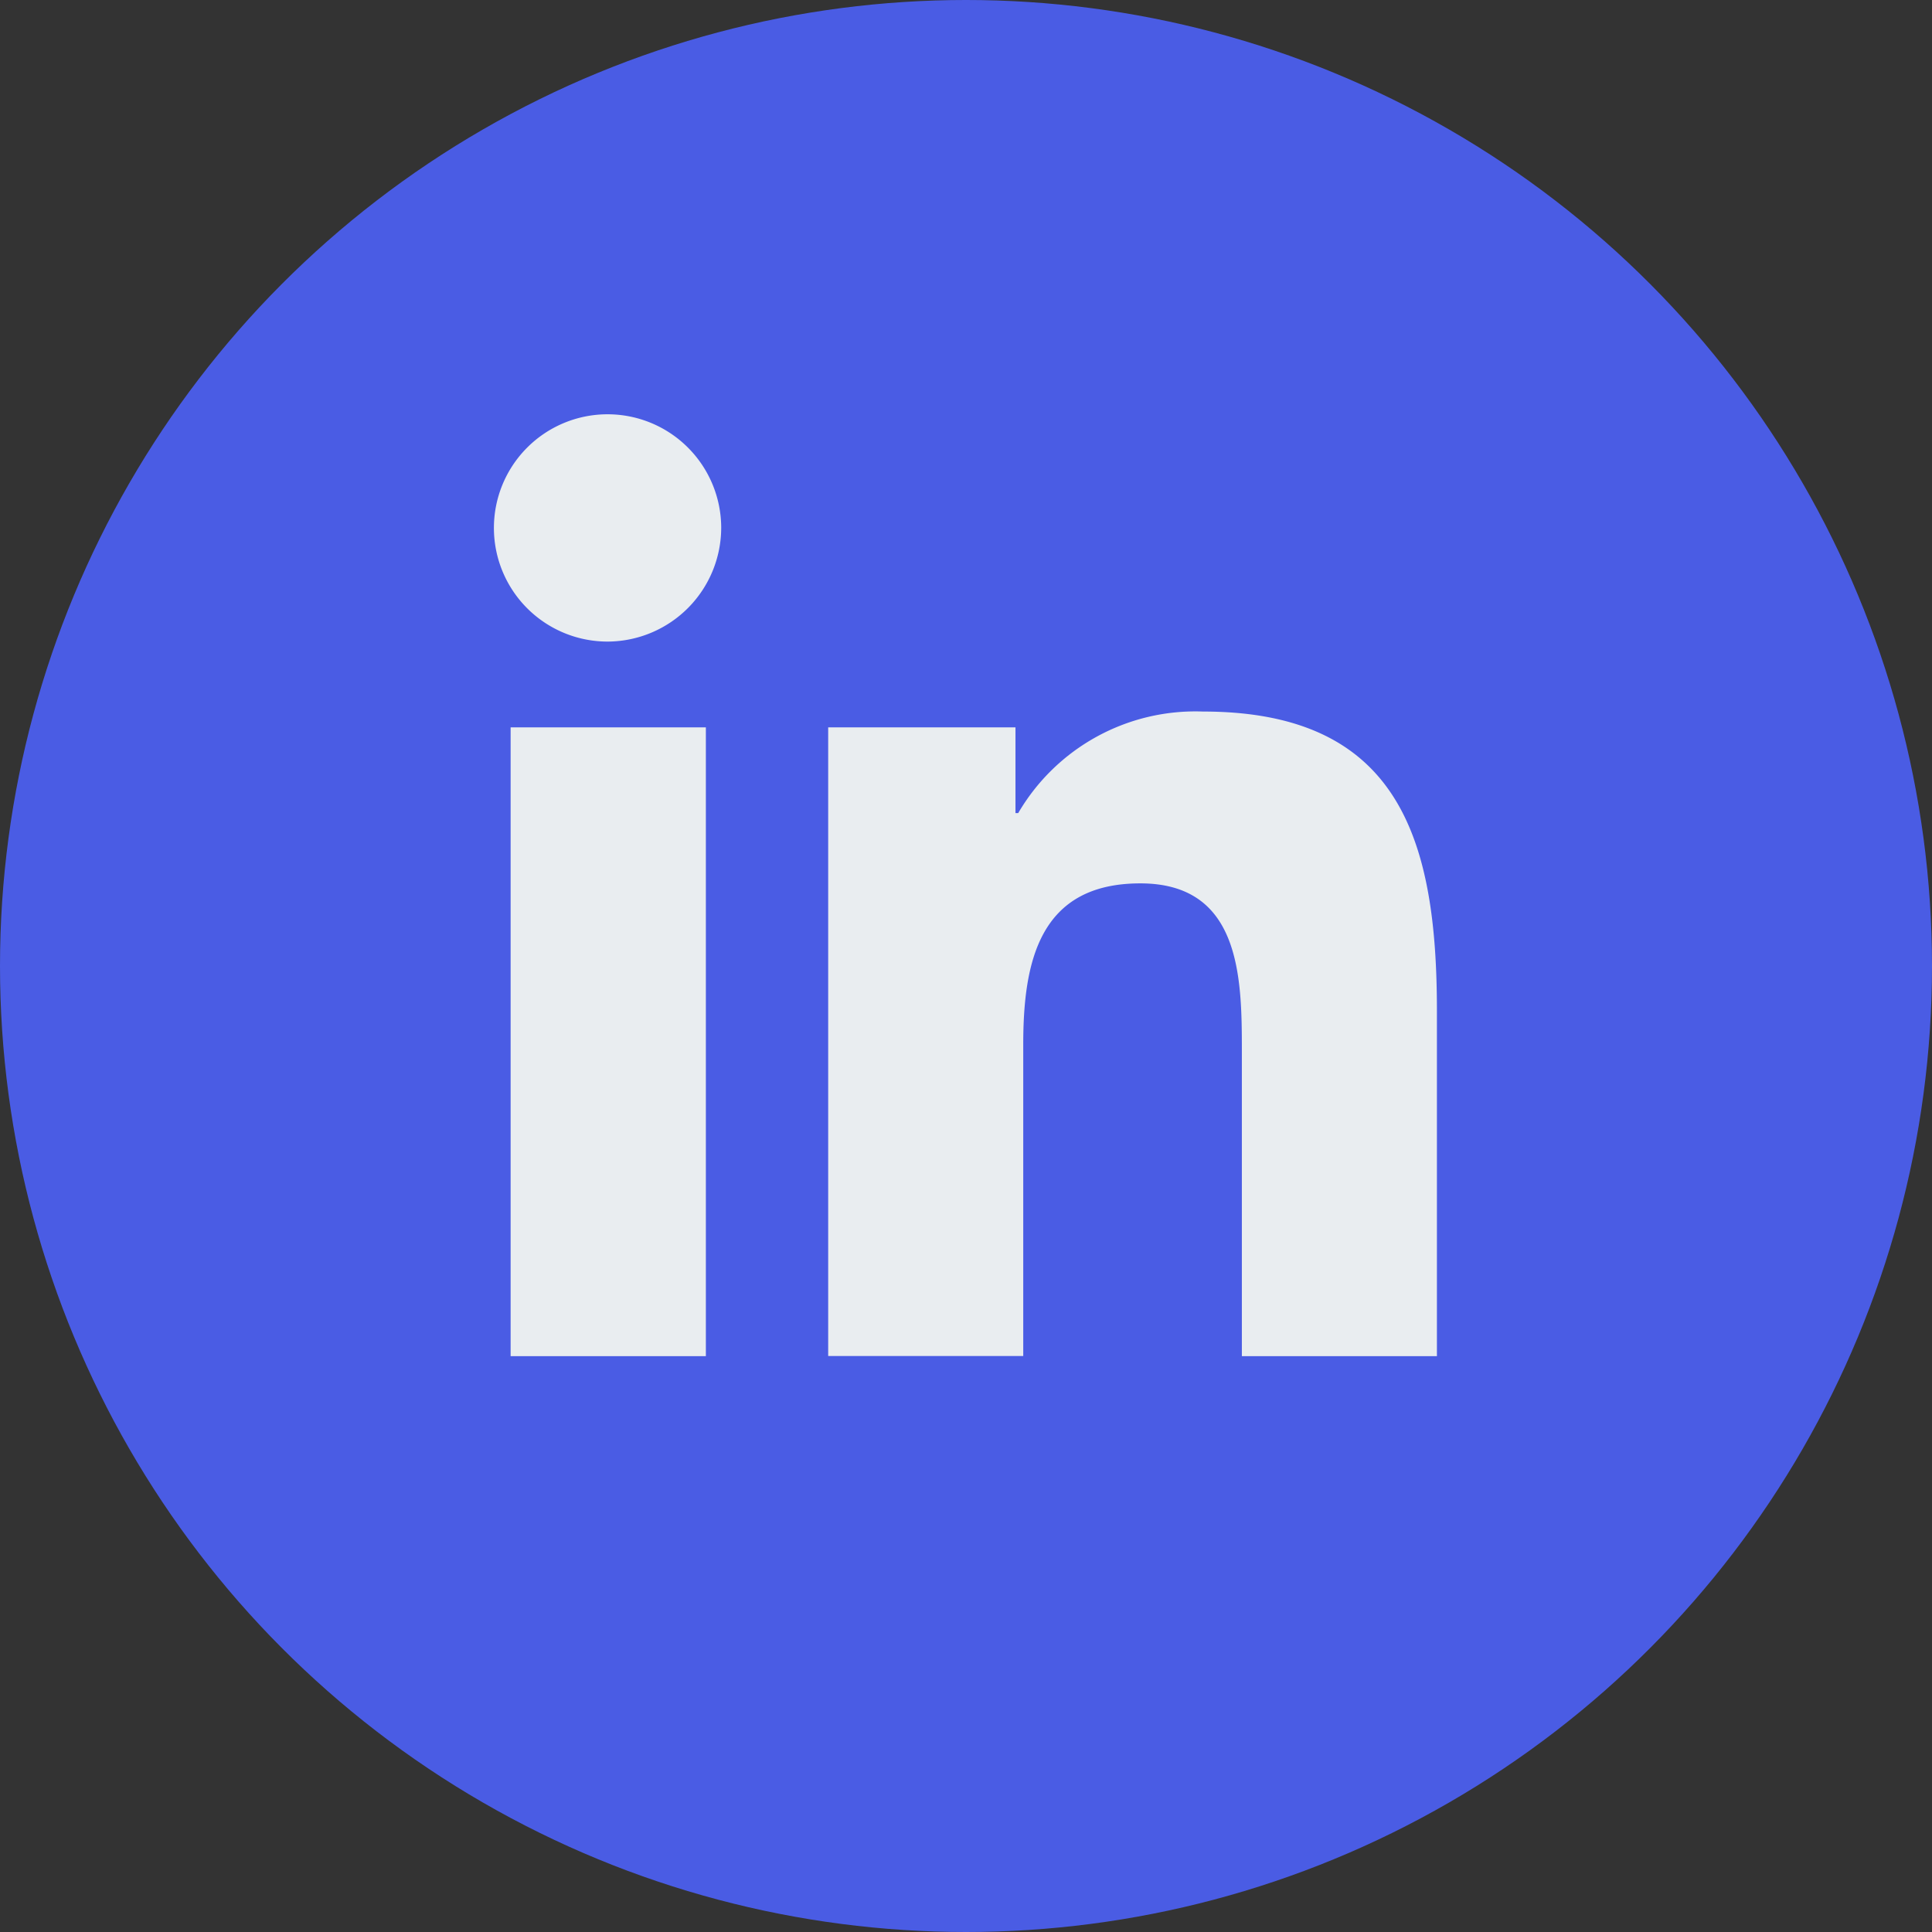 <svg xmlns="http://www.w3.org/2000/svg" width="51" height="51" viewBox="0 0 51 51"><rect x="0" y="0" width="51" height="51" fill="#333333" stroke="none"/><g transform="translate(-1488 -324)"><circle cx="25.5" cy="25.5" r="25.5" transform="translate(1488 324)" fill="#4a5ce4"/><path d="M5.565,24.863H.411V8.264H5.565ZM2.985,6A3,3,0,1,1,5.97,2.986,3.01,3.01,0,0,1,2.985,6ZM24.857,24.863H19.714v-8.08c0-1.926-.039-4.4-2.68-4.4-2.68,0-3.091,2.092-3.091,4.257v8.219H8.794V8.264h4.944v2.264h.072a5.416,5.416,0,0,1,4.877-2.681c5.217,0,6.176,3.435,6.176,7.9v9.118Z" transform="translate(1501.068 334.936)" fill="#e9edf0"/></g></svg>